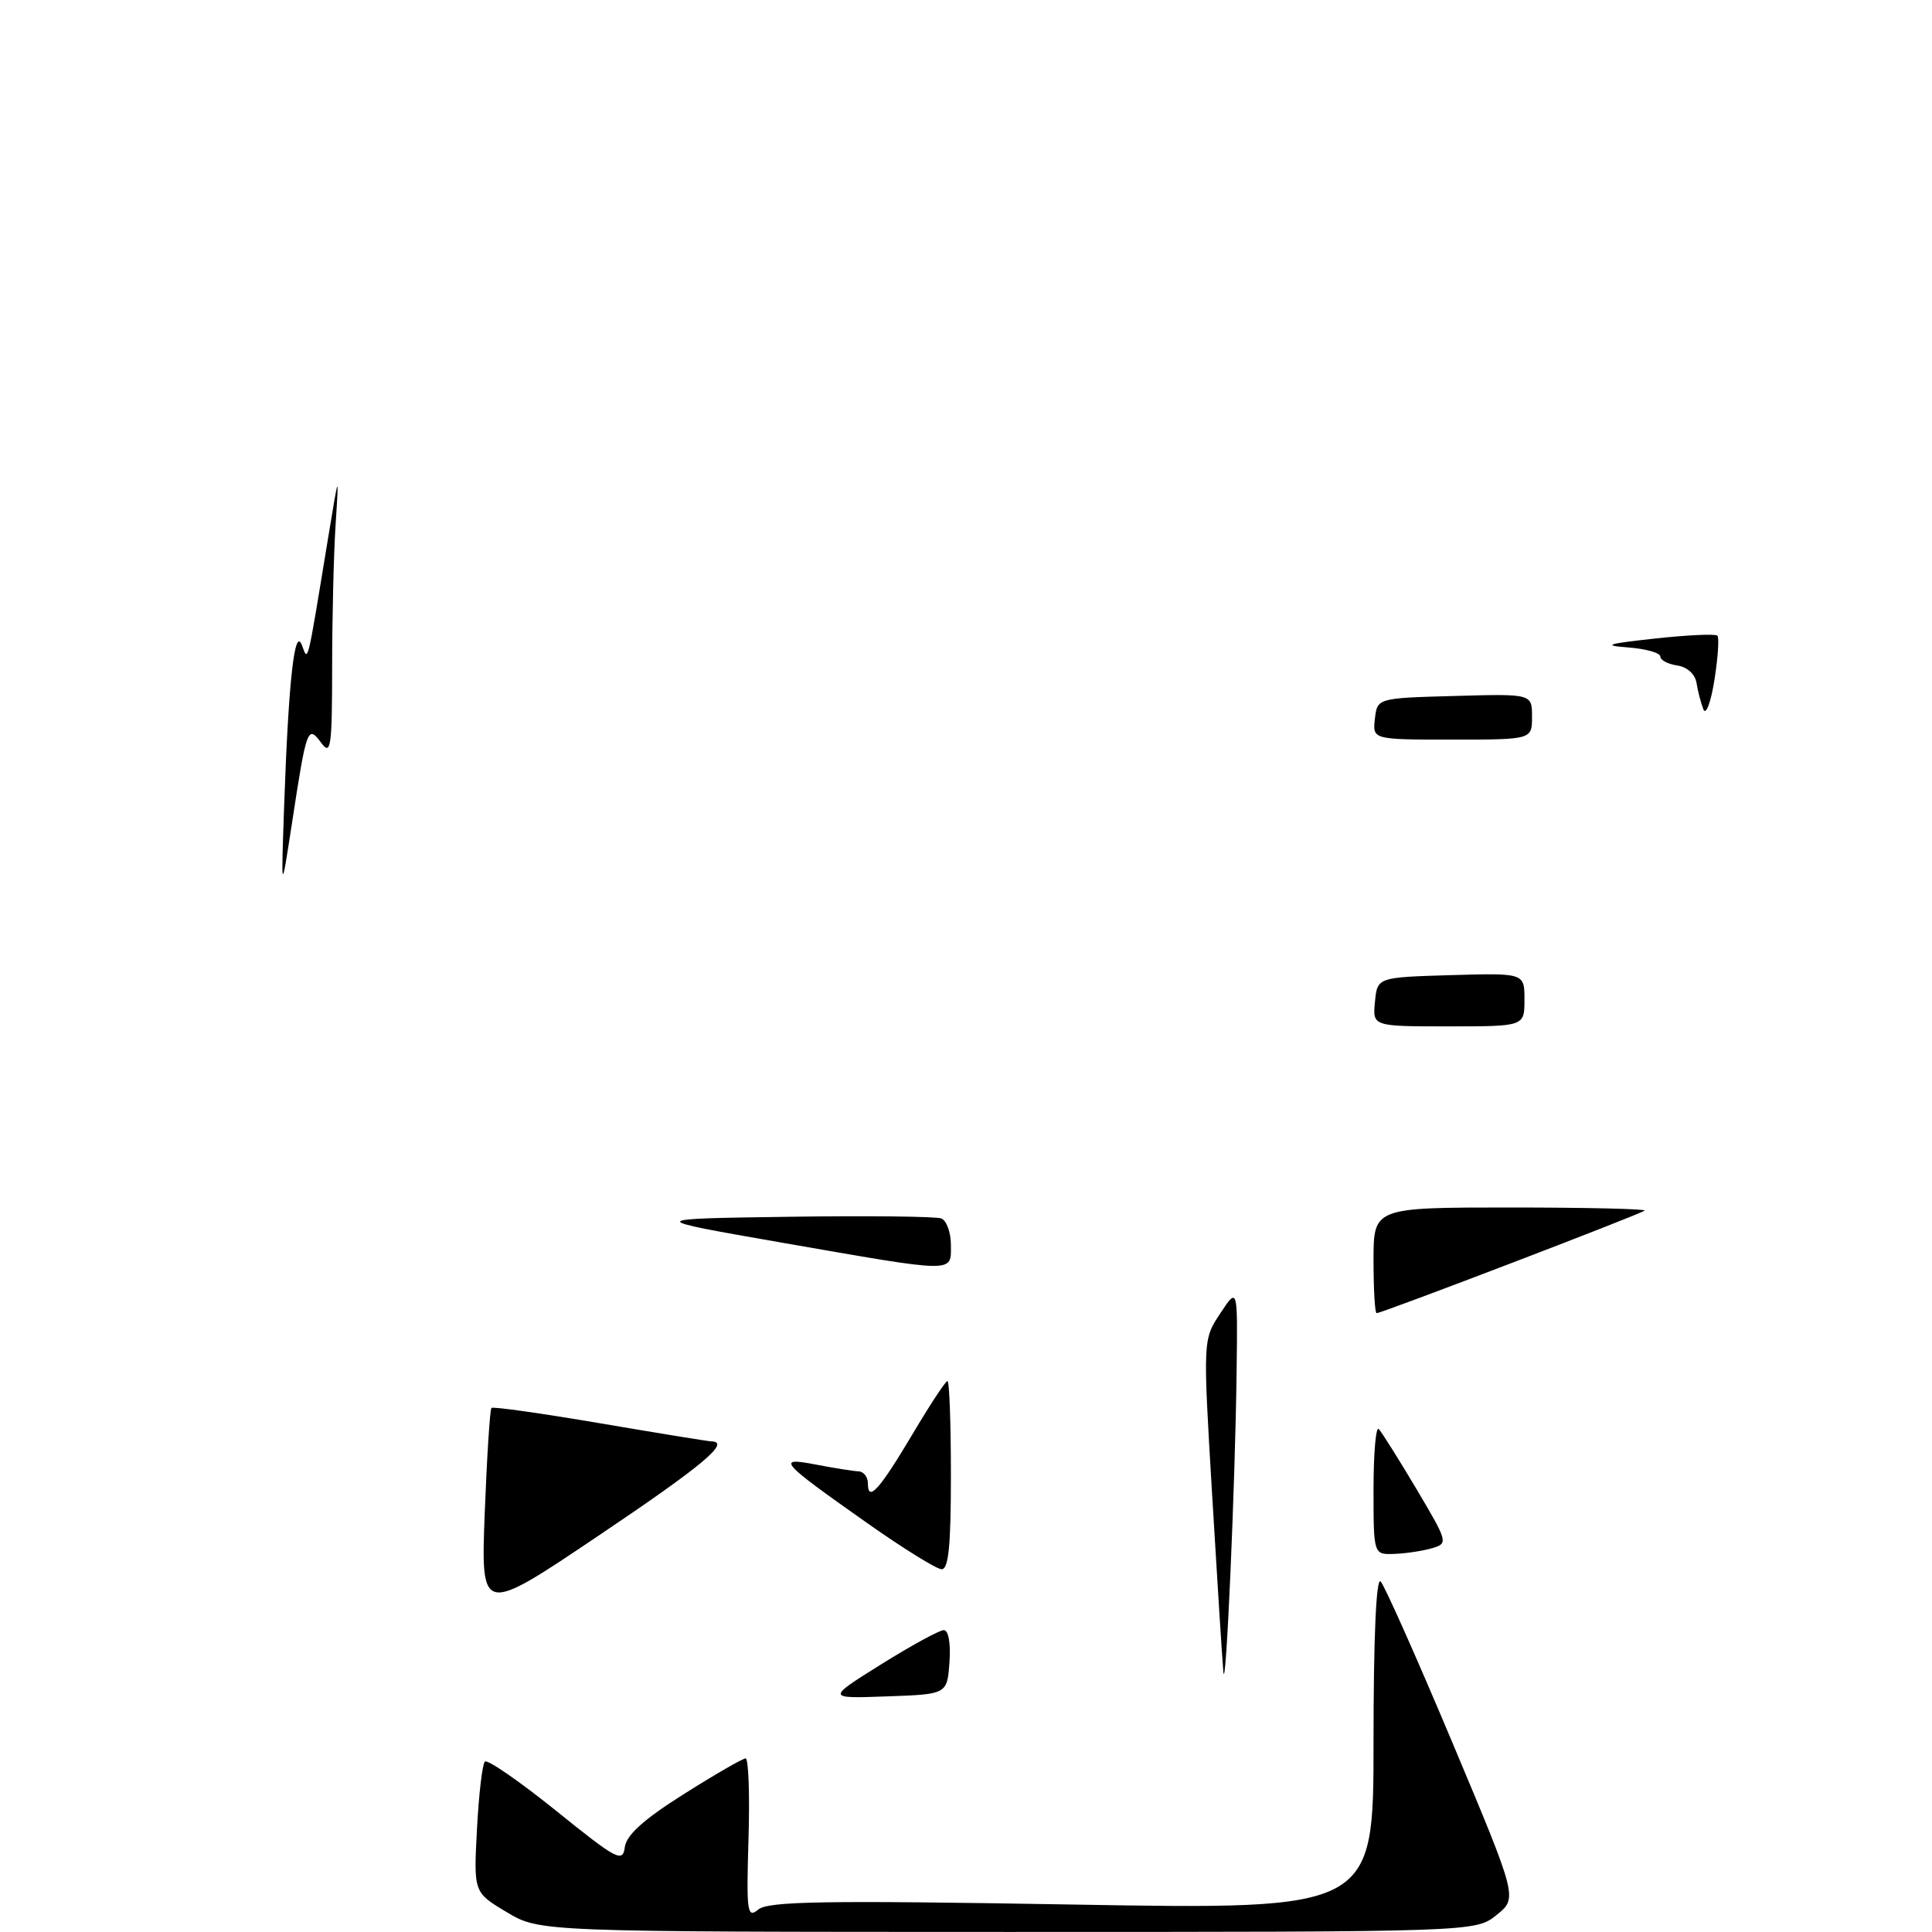 <?xml version="1.0" encoding="UTF-8" standalone="no"?>
<!DOCTYPE svg PUBLIC "-//W3C//DTD SVG 1.1//EN" "http://www.w3.org/Graphics/SVG/1.1/DTD/svg11.dtd" >
<svg xmlns="http://www.w3.org/2000/svg" xmlns:xlink="http://www.w3.org/1999/xlink" version="1.1" viewBox="0 0 256 256">
 <g >
 <path fill="currentColor"
d=" M 67.13 253.36 C 62.76 250.75 62.76 250.75 63.20 242.39 C 63.44 237.79 63.91 233.75 64.25 233.42 C 64.58 233.09 68.82 236.02 73.68 239.93 C 81.75 246.44 82.52 246.85 82.79 244.76 C 83.00 243.15 85.29 241.08 90.59 237.74 C 94.72 235.13 98.41 233.00 98.80 233.00 C 99.18 233.00 99.36 237.80 99.18 243.68 C 98.89 253.41 99.01 254.24 100.48 253.02 C 101.80 251.92 109.37 251.80 142.05 252.36 C 182.00 253.05 182.00 253.05 182.00 230.82 C 182.00 217.00 182.35 208.96 182.94 209.55 C 183.45 210.07 187.75 219.72 192.49 231.00 C 201.10 251.50 201.10 251.50 198.30 253.75 C 195.50 255.99 195.50 255.99 133.50 255.99 C 71.50 255.98 71.50 255.98 67.13 253.36 Z  M 116.76 220.53 C 120.75 218.04 124.49 216.00 125.06 216.00 C 125.68 216.00 125.99 217.75 125.81 220.25 C 125.50 224.50 125.50 224.50 117.50 224.78 C 109.50 225.07 109.50 225.07 116.76 220.53 Z  M 162.10 221.50 C 161.95 219.85 161.28 209.28 160.61 198.00 C 159.39 177.50 159.39 177.50 161.70 174.02 C 164.00 170.54 164.00 170.54 163.86 181.52 C 163.68 196.70 162.42 225.16 162.10 221.50 Z  M 64.23 200.45 C 64.52 193.01 64.92 186.76 65.12 186.56 C 65.33 186.36 71.80 187.28 79.50 188.59 C 87.20 189.90 93.84 190.98 94.25 190.99 C 96.90 191.03 93.14 194.18 79.36 203.45 C 63.72 213.98 63.72 213.98 64.23 200.45 Z  M 115.00 201.88 C 103.27 193.62 102.75 193.03 108.15 194.07 C 110.54 194.53 113.06 194.93 113.75 194.96 C 114.44 194.98 115.00 195.70 115.00 196.56 C 115.00 199.11 116.51 197.44 120.92 190.02 C 123.21 186.16 125.29 183.00 125.54 183.00 C 125.80 183.00 126.00 188.62 126.00 195.50 C 126.00 204.87 125.69 207.98 124.75 207.93 C 124.06 207.89 119.67 205.17 115.00 201.88 Z  M 182.00 197.33 C 182.00 192.57 182.31 188.98 182.69 189.35 C 183.06 189.73 185.30 193.29 187.67 197.27 C 191.88 204.38 191.92 204.51 189.73 205.15 C 188.50 205.51 186.26 205.85 184.75 205.90 C 182.00 206.00 182.00 206.00 182.00 197.33 Z  M 182.00 167.00 C 182.00 160.00 182.00 160.00 200.17 160.00 C 210.16 160.00 218.15 160.19 217.92 160.41 C 217.48 160.85 183.11 174.00 182.41 174.00 C 182.18 174.00 182.00 170.85 182.00 167.00 Z  M 103.50 164.64 C 85.50 161.50 85.50 161.50 104.47 161.23 C 114.90 161.08 124.01 161.18 124.72 161.45 C 125.42 161.72 126.00 163.30 126.00 164.97 C 126.00 168.71 126.92 168.72 103.50 164.64 Z  M 182.19 132.75 C 182.50 129.50 182.50 129.50 192.25 129.21 C 202.00 128.93 202.00 128.93 202.00 132.46 C 202.00 136.00 202.00 136.00 191.94 136.00 C 181.87 136.00 181.87 136.00 182.19 132.75 Z  M 37.66 106.50 C 38.24 90.12 39.04 82.94 40.01 85.50 C 40.84 87.71 40.65 88.47 43.44 71.50 C 44.92 62.50 44.92 62.50 44.47 69.50 C 44.22 73.35 44.01 81.87 44.01 88.44 C 44.00 99.03 43.84 100.16 42.57 98.44 C 40.78 96.00 40.62 96.42 38.70 109.00 C 37.24 118.50 37.24 118.50 37.66 106.50 Z  M 182.18 95.25 C 182.50 92.50 182.50 92.50 192.75 92.22 C 203.00 91.93 203.00 91.93 203.00 94.97 C 203.00 98.00 203.00 98.00 192.43 98.00 C 181.87 98.00 181.87 98.00 182.18 95.25 Z  M 225.71 94.00 C 225.39 93.17 224.97 91.60 224.80 90.50 C 224.61 89.32 223.56 88.37 222.24 88.18 C 221.01 88.00 220.00 87.47 220.00 86.99 C 220.00 86.51 218.09 85.97 215.75 85.79 C 212.25 85.52 212.88 85.31 219.29 84.61 C 223.58 84.14 227.30 83.97 227.56 84.23 C 227.82 84.48 227.64 87.13 227.17 90.10 C 226.70 93.07 226.04 94.83 225.71 94.00 Z "/>
</g>
</svg>